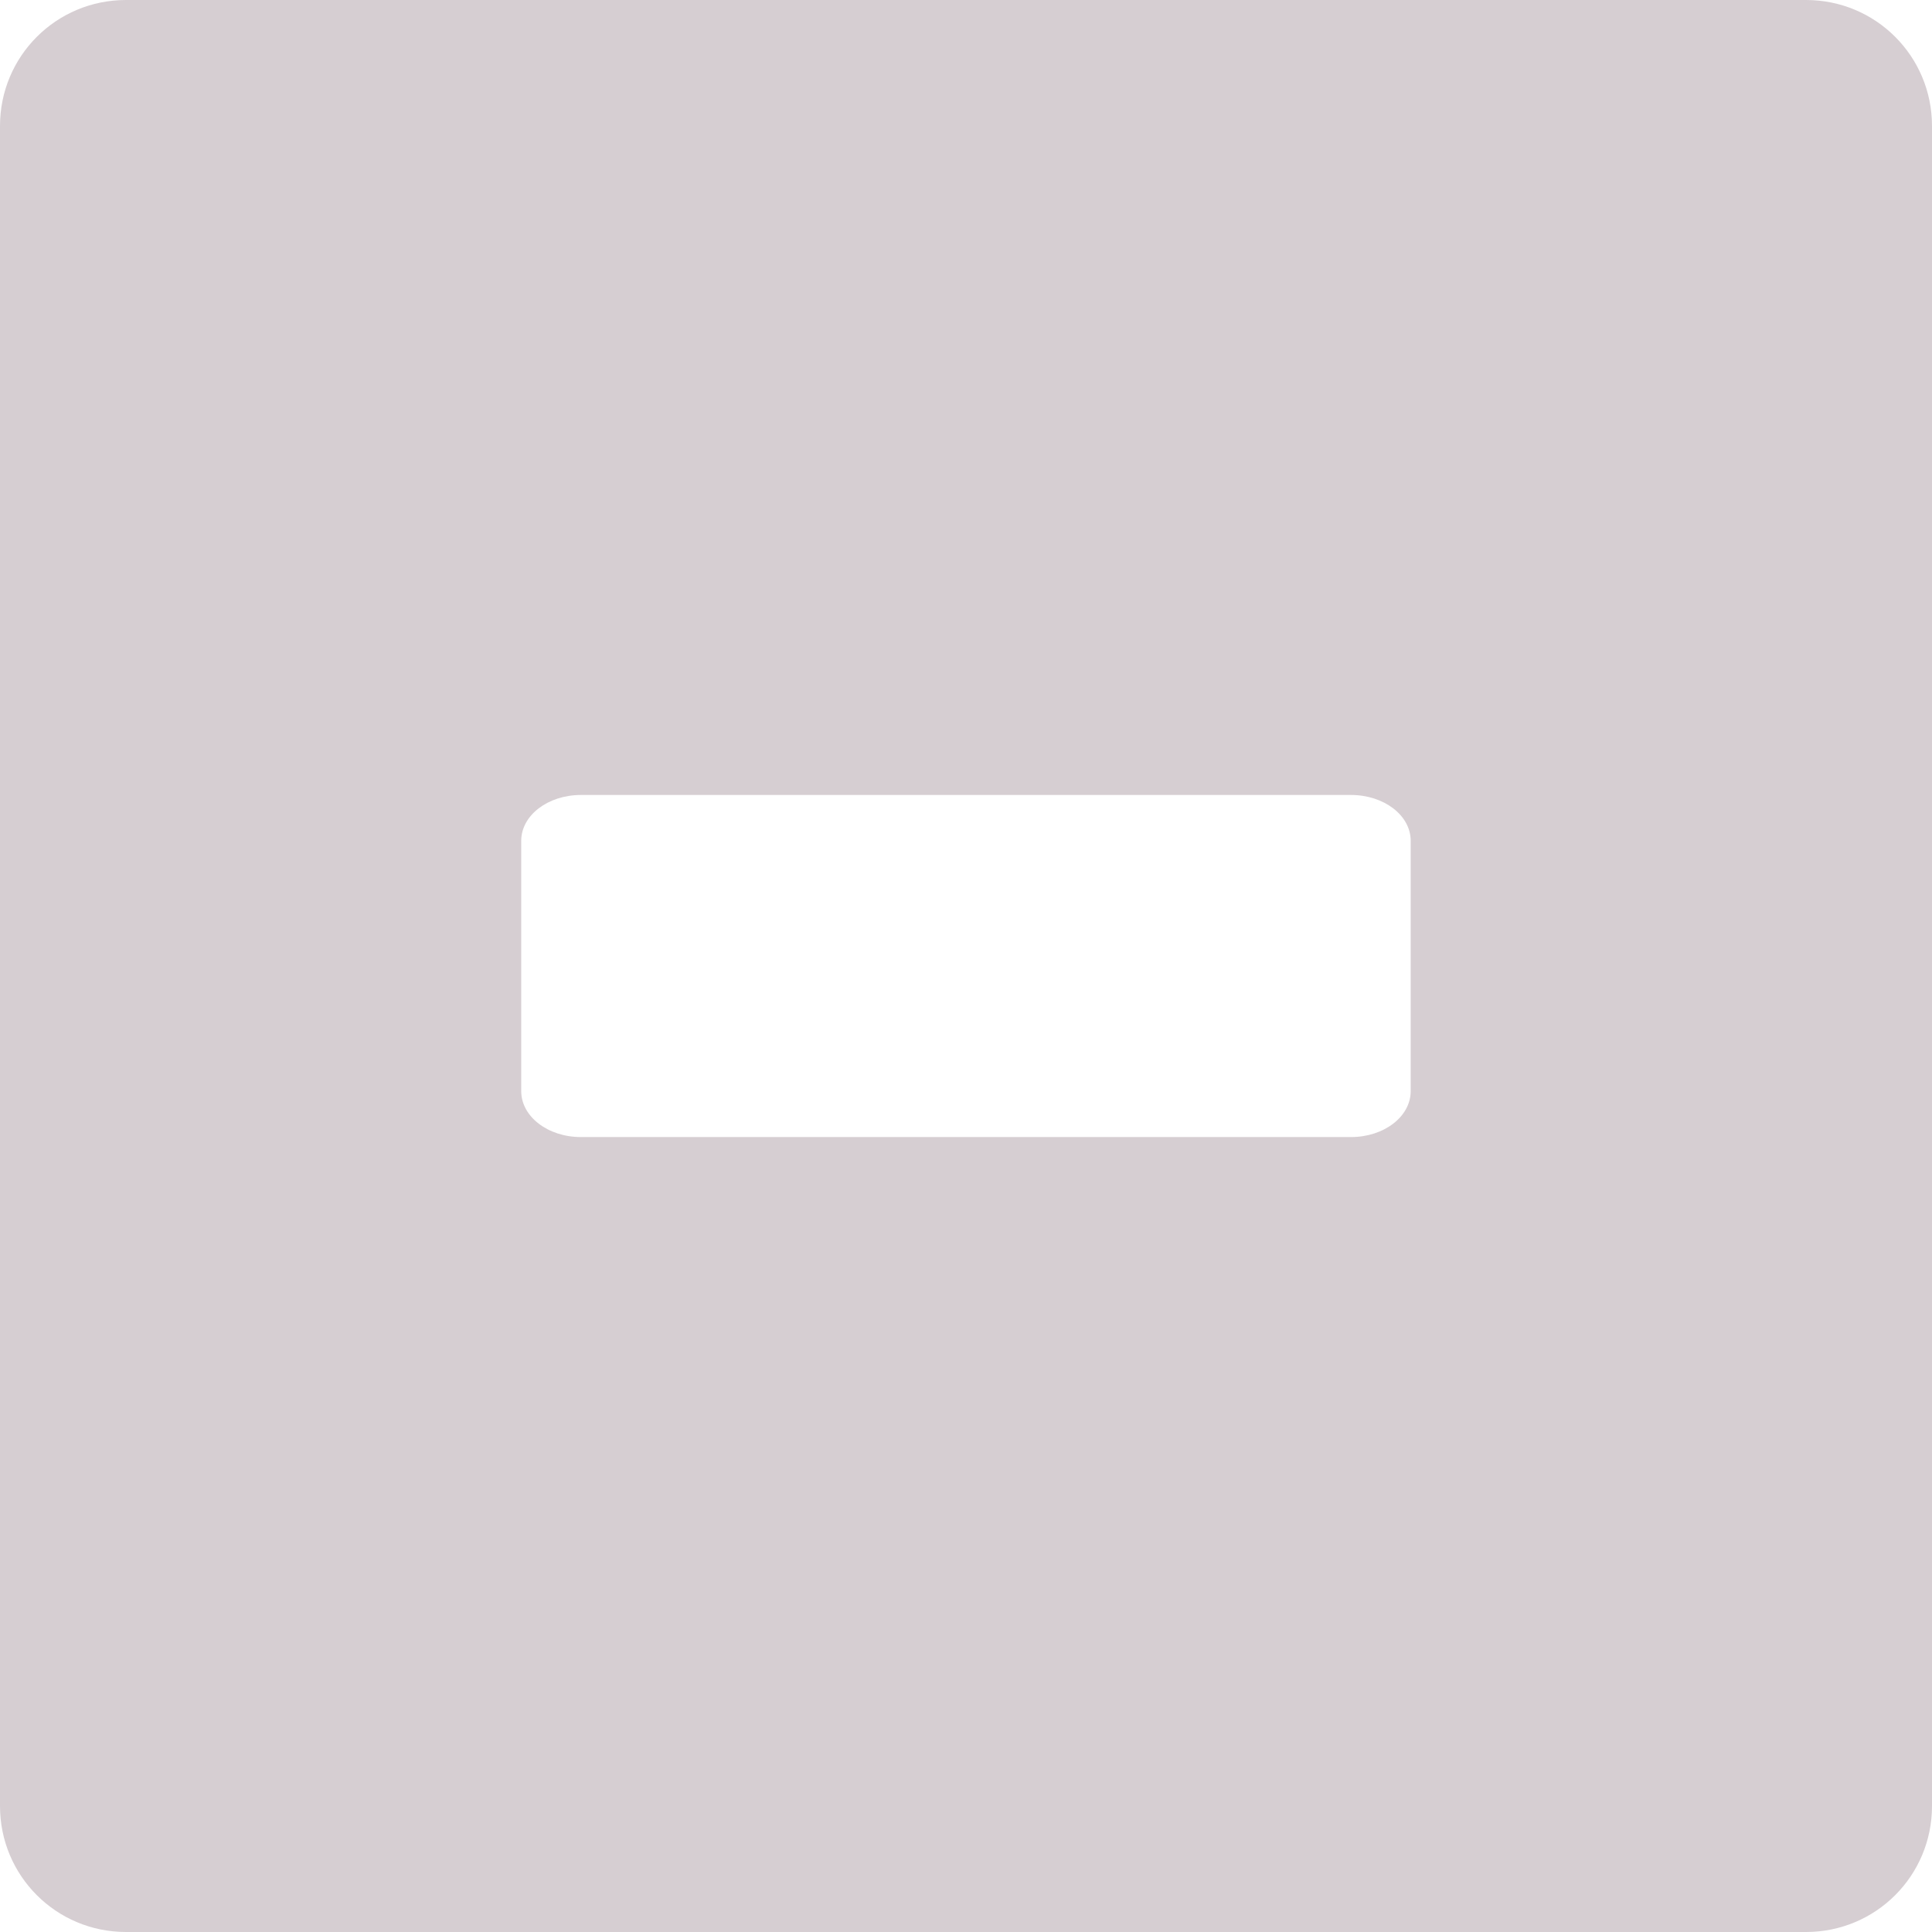 <?xml version="1.0" encoding="UTF-8" standalone="no"?>
<!-- Created with Inkscape (http://www.inkscape.org/) -->

<svg
   xmlns:dc="http://purl.org/dc/elements/1.1/"
   xmlns:cc="http://creativecommons.org/ns#"
   xmlns:rdf="http://www.w3.org/1999/02/22-rdf-syntax-ns#"
   xmlns:svg="http://www.w3.org/2000/svg"
   xmlns="http://www.w3.org/2000/svg"
   xmlns:sodipodi="http://sodipodi.sourceforge.net/DTD/sodipodi-0.dtd"
   xmlns:inkscape="http://www.inkscape.org/namespaces/inkscape"
   width="12.982mm"
   height="12.982mm"
   viewBox="0 0 46 46"
   id="svg5061"
   version="1.1"
   inkscape:version="0.91 r13725"
   sodipodi:docname="patchnplay_icon-minus.svg">
  <defs
     id="defs5063" />
  <sodipodi:namedview
     id="base"
     pagecolor="#ffffff"
     bordercolor="#666666"
     borderopacity="1.0"
     inkscape:pageopacity="0.0"
     inkscape:pageshadow="2"
     inkscape:zoom="0.35"
     inkscape:cx="-439.14286"
     inkscape:cy="-137"
     inkscape:document-units="px"
     inkscape:current-layer="layer1"
     showgrid="false"
     fit-margin-top="0"
     fit-margin-left="0"
     fit-margin-right="0"
     fit-margin-bottom="0"
     inkscape:window-width="1325"
     inkscape:window-height="744"
     inkscape:window-x="41"
     inkscape:window-y="24"
     inkscape:window-maximized="1" />
  <g
     inkscape:label="Ebene 1"
     inkscape:groupmode="layer"
     id="layer1"
     transform="translate(-268.429,-349.362)">
    <path
       id="path4443"
       d="m 271.429,349.362 c -1.662,0 -3,1.338 -3,3 l 0,40 c 0,1.662 1.338,3 3,3 l 40,0 c 1.662,0 3,-1.338 3,-3 l 0,-40 c 0,-1.662 -1.338,-3 -3,-3 l -40,0 z m 10.832,18.928 18.334,0 c 0.787,0 1.422,0.486 1.422,1.092 l 0,5.959 c 0,0.606 -0.634,1.094 -1.422,1.094 l -18.334,0 c -0.787,0 -1.422,-0.488 -1.422,-1.094 l 0,-5.959 c 0,-0.606 0.634,-1.092 1.422,-1.092 z"
       style="fill:#d6ced2;fill-opacity:1;stroke-width:6;stroke-miterlimit:4;stroke-dasharray:none"
       inkscape:connector-curvature="0" />
  </g>
</svg>
